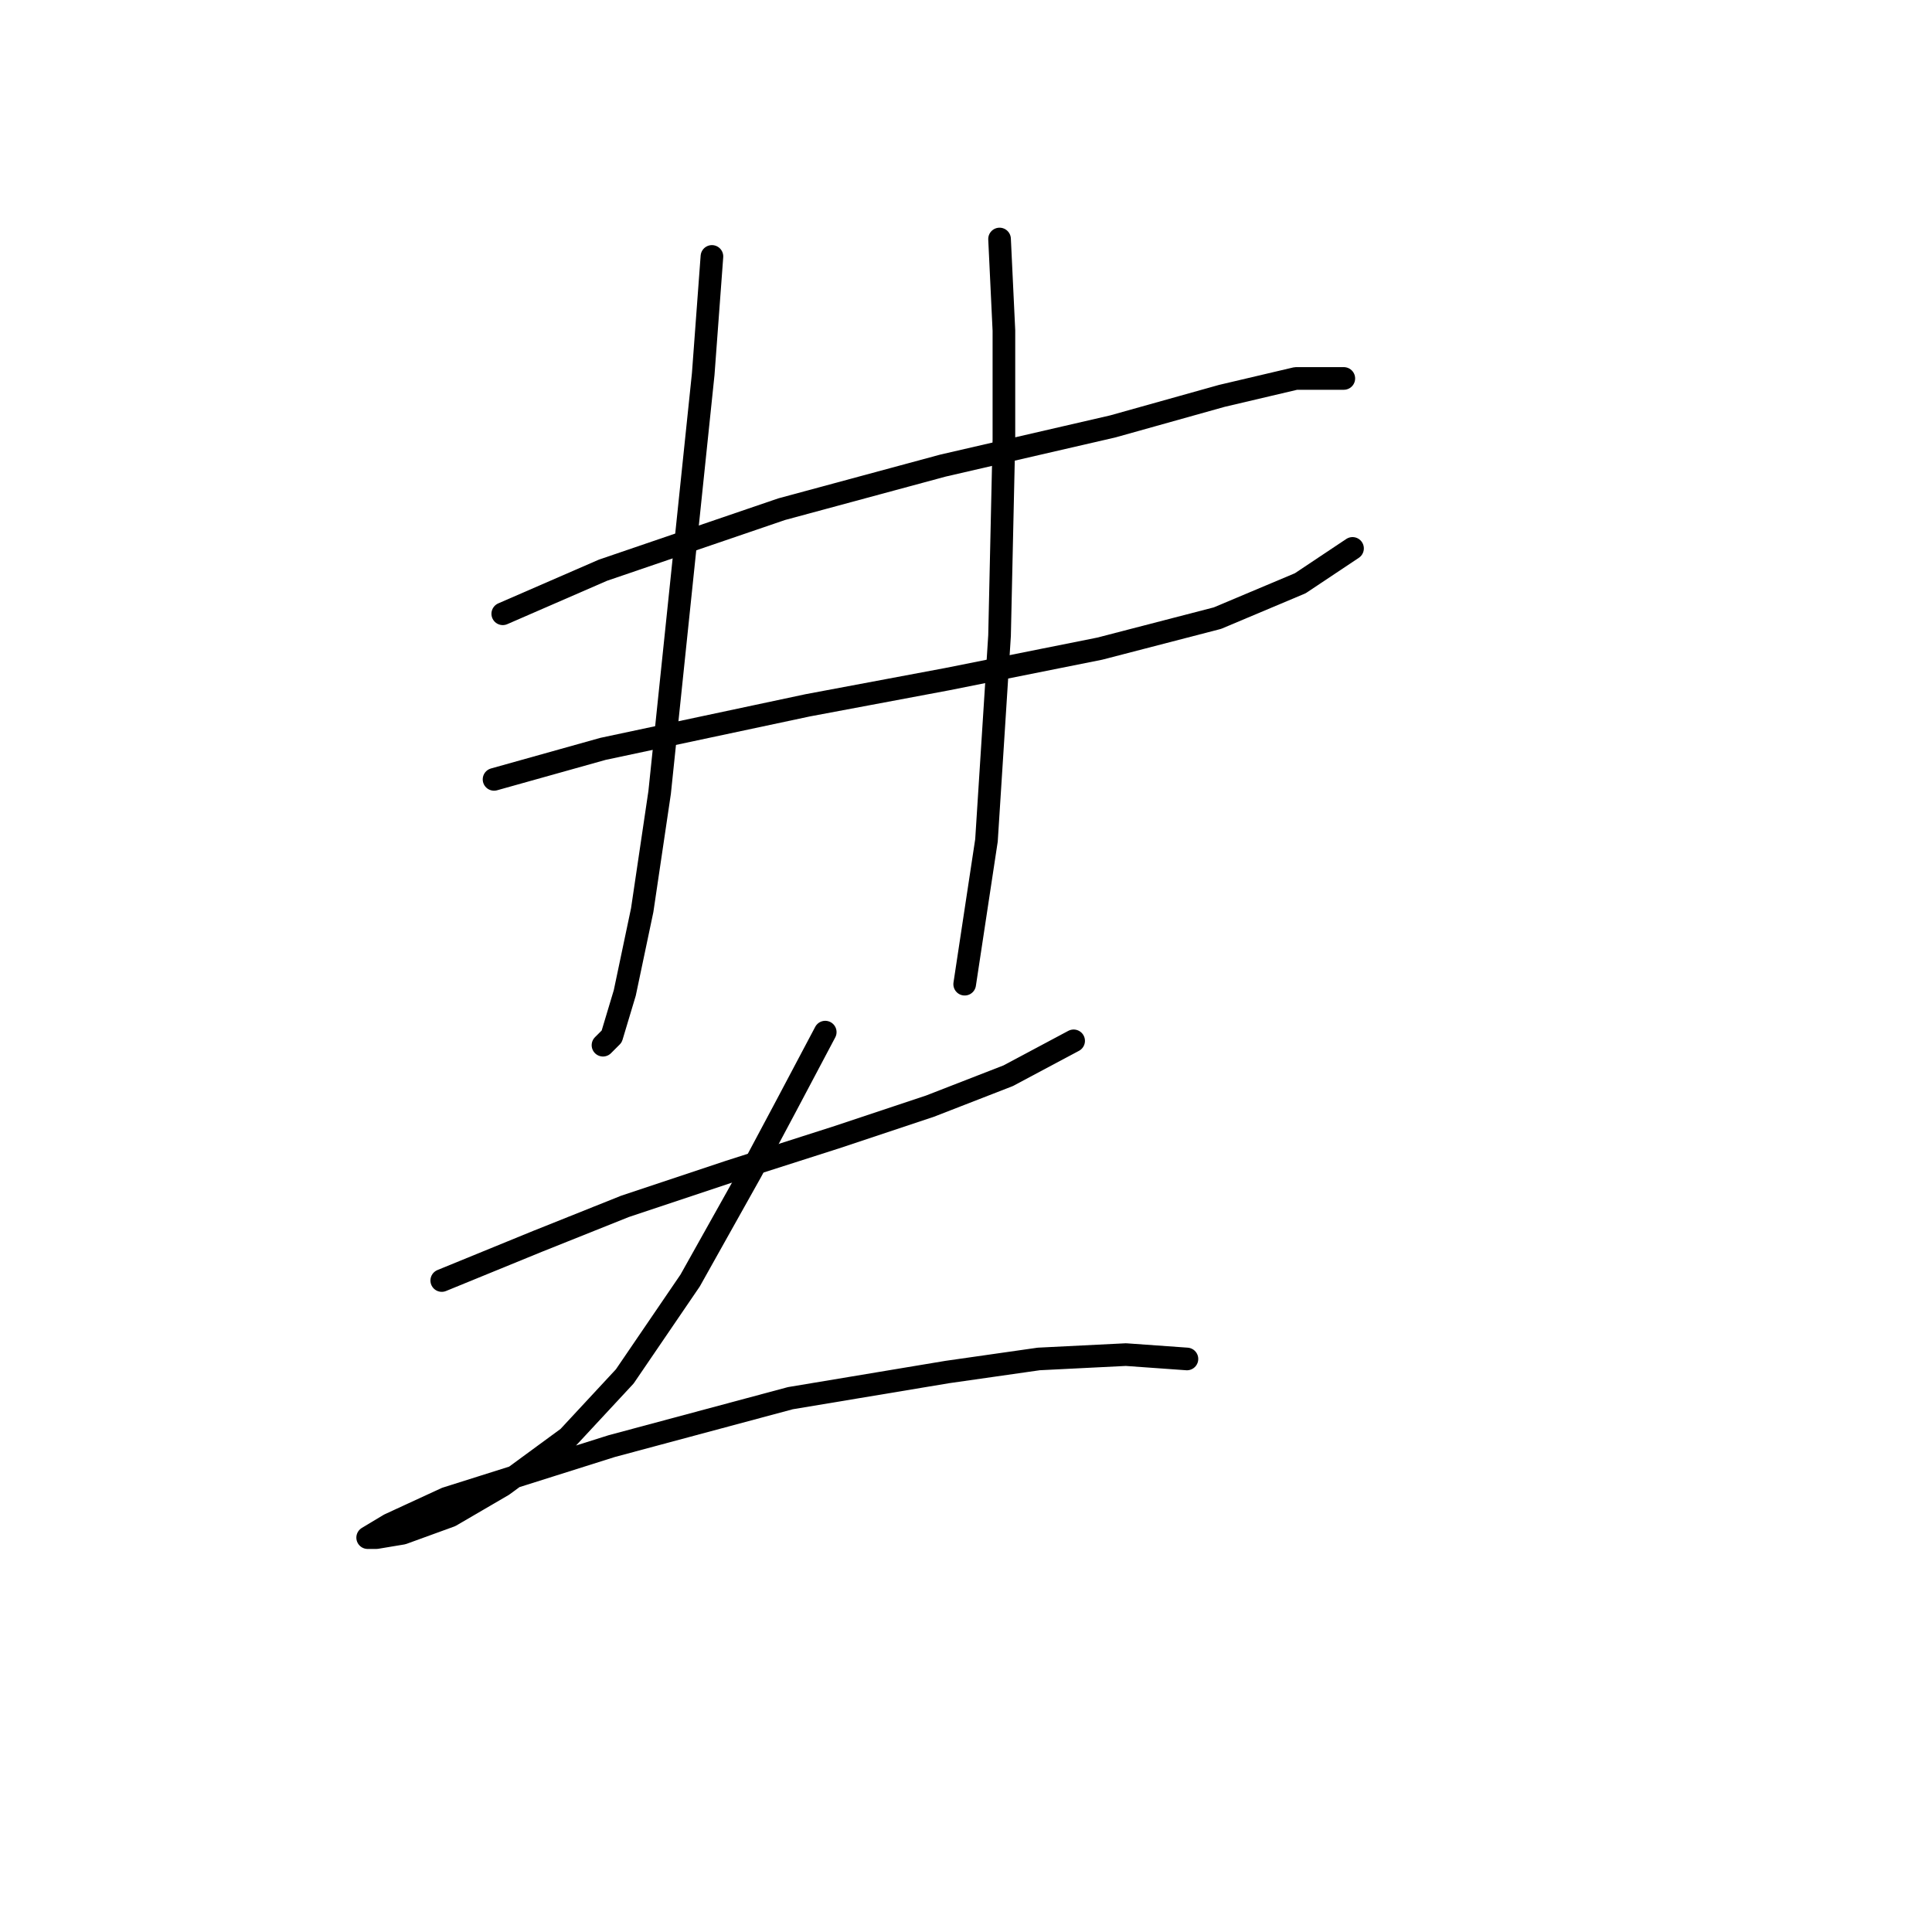 <?xml version="1.0" standalone="no"?>
    <svg width="256" height="256" xmlns="http://www.w3.org/2000/svg" version="1.1">
    <polyline stroke="black" stroke-width="3" stroke-linecap="round" fill="transparent" stroke-linejoin="round" points="66.619 81.329 79.899 75.554 103.574 67.47 124.939 61.696 147.459 56.499 161.894 52.457 171.711 50.147 176.33 50.147 178.062 50.147 178.062 50.147 " />
        <polyline stroke="black" stroke-width="3" stroke-linecap="round" fill="transparent" stroke-linejoin="round" points="65.464 103.271 79.899 99.229 107.039 93.455 125.516 89.99 145.726 85.948 161.317 81.906 172.288 77.287 179.217 72.667 179.217 72.667 " />
        <polyline stroke="black" stroke-width="3" stroke-linecap="round" fill="transparent" stroke-linejoin="round" points="94.335 33.979 93.18 49.57 90.293 77.287 87.406 105.003 85.096 120.594 82.787 131.565 81.054 137.339 79.899 138.494 79.899 138.494 " />
        <polyline stroke="black" stroke-width="3" stroke-linecap="round" fill="transparent" stroke-linejoin="round" points="132.446 31.67 133.023 43.796 133.023 58.231 132.446 84.216 130.713 111.355 127.826 130.41 127.826 130.41 " />
        <polyline stroke="black" stroke-width="3" stroke-linecap="round" fill="transparent" stroke-linejoin="round" points="58.535 169.675 71.238 164.479 82.787 159.859 96.645 155.24 111.081 150.62 123.207 146.578 133.6 142.536 142.262 137.917 142.262 137.917 " />
        <polyline stroke="black" stroke-width="3" stroke-linecap="round" fill="transparent" stroke-linejoin="round" points="109.348 136.762 104.151 146.578 99.532 155.24 91.448 169.675 82.787 182.379 75.28 190.463 66.619 196.815 59.689 200.857 53.338 203.166 49.873 203.744 48.718 203.744 51.605 202.011 59.112 198.547 81.054 191.618 104.729 185.266 125.516 181.801 137.642 180.069 149.191 179.492 157.275 180.069 157.275 180.069 " />
        </svg>